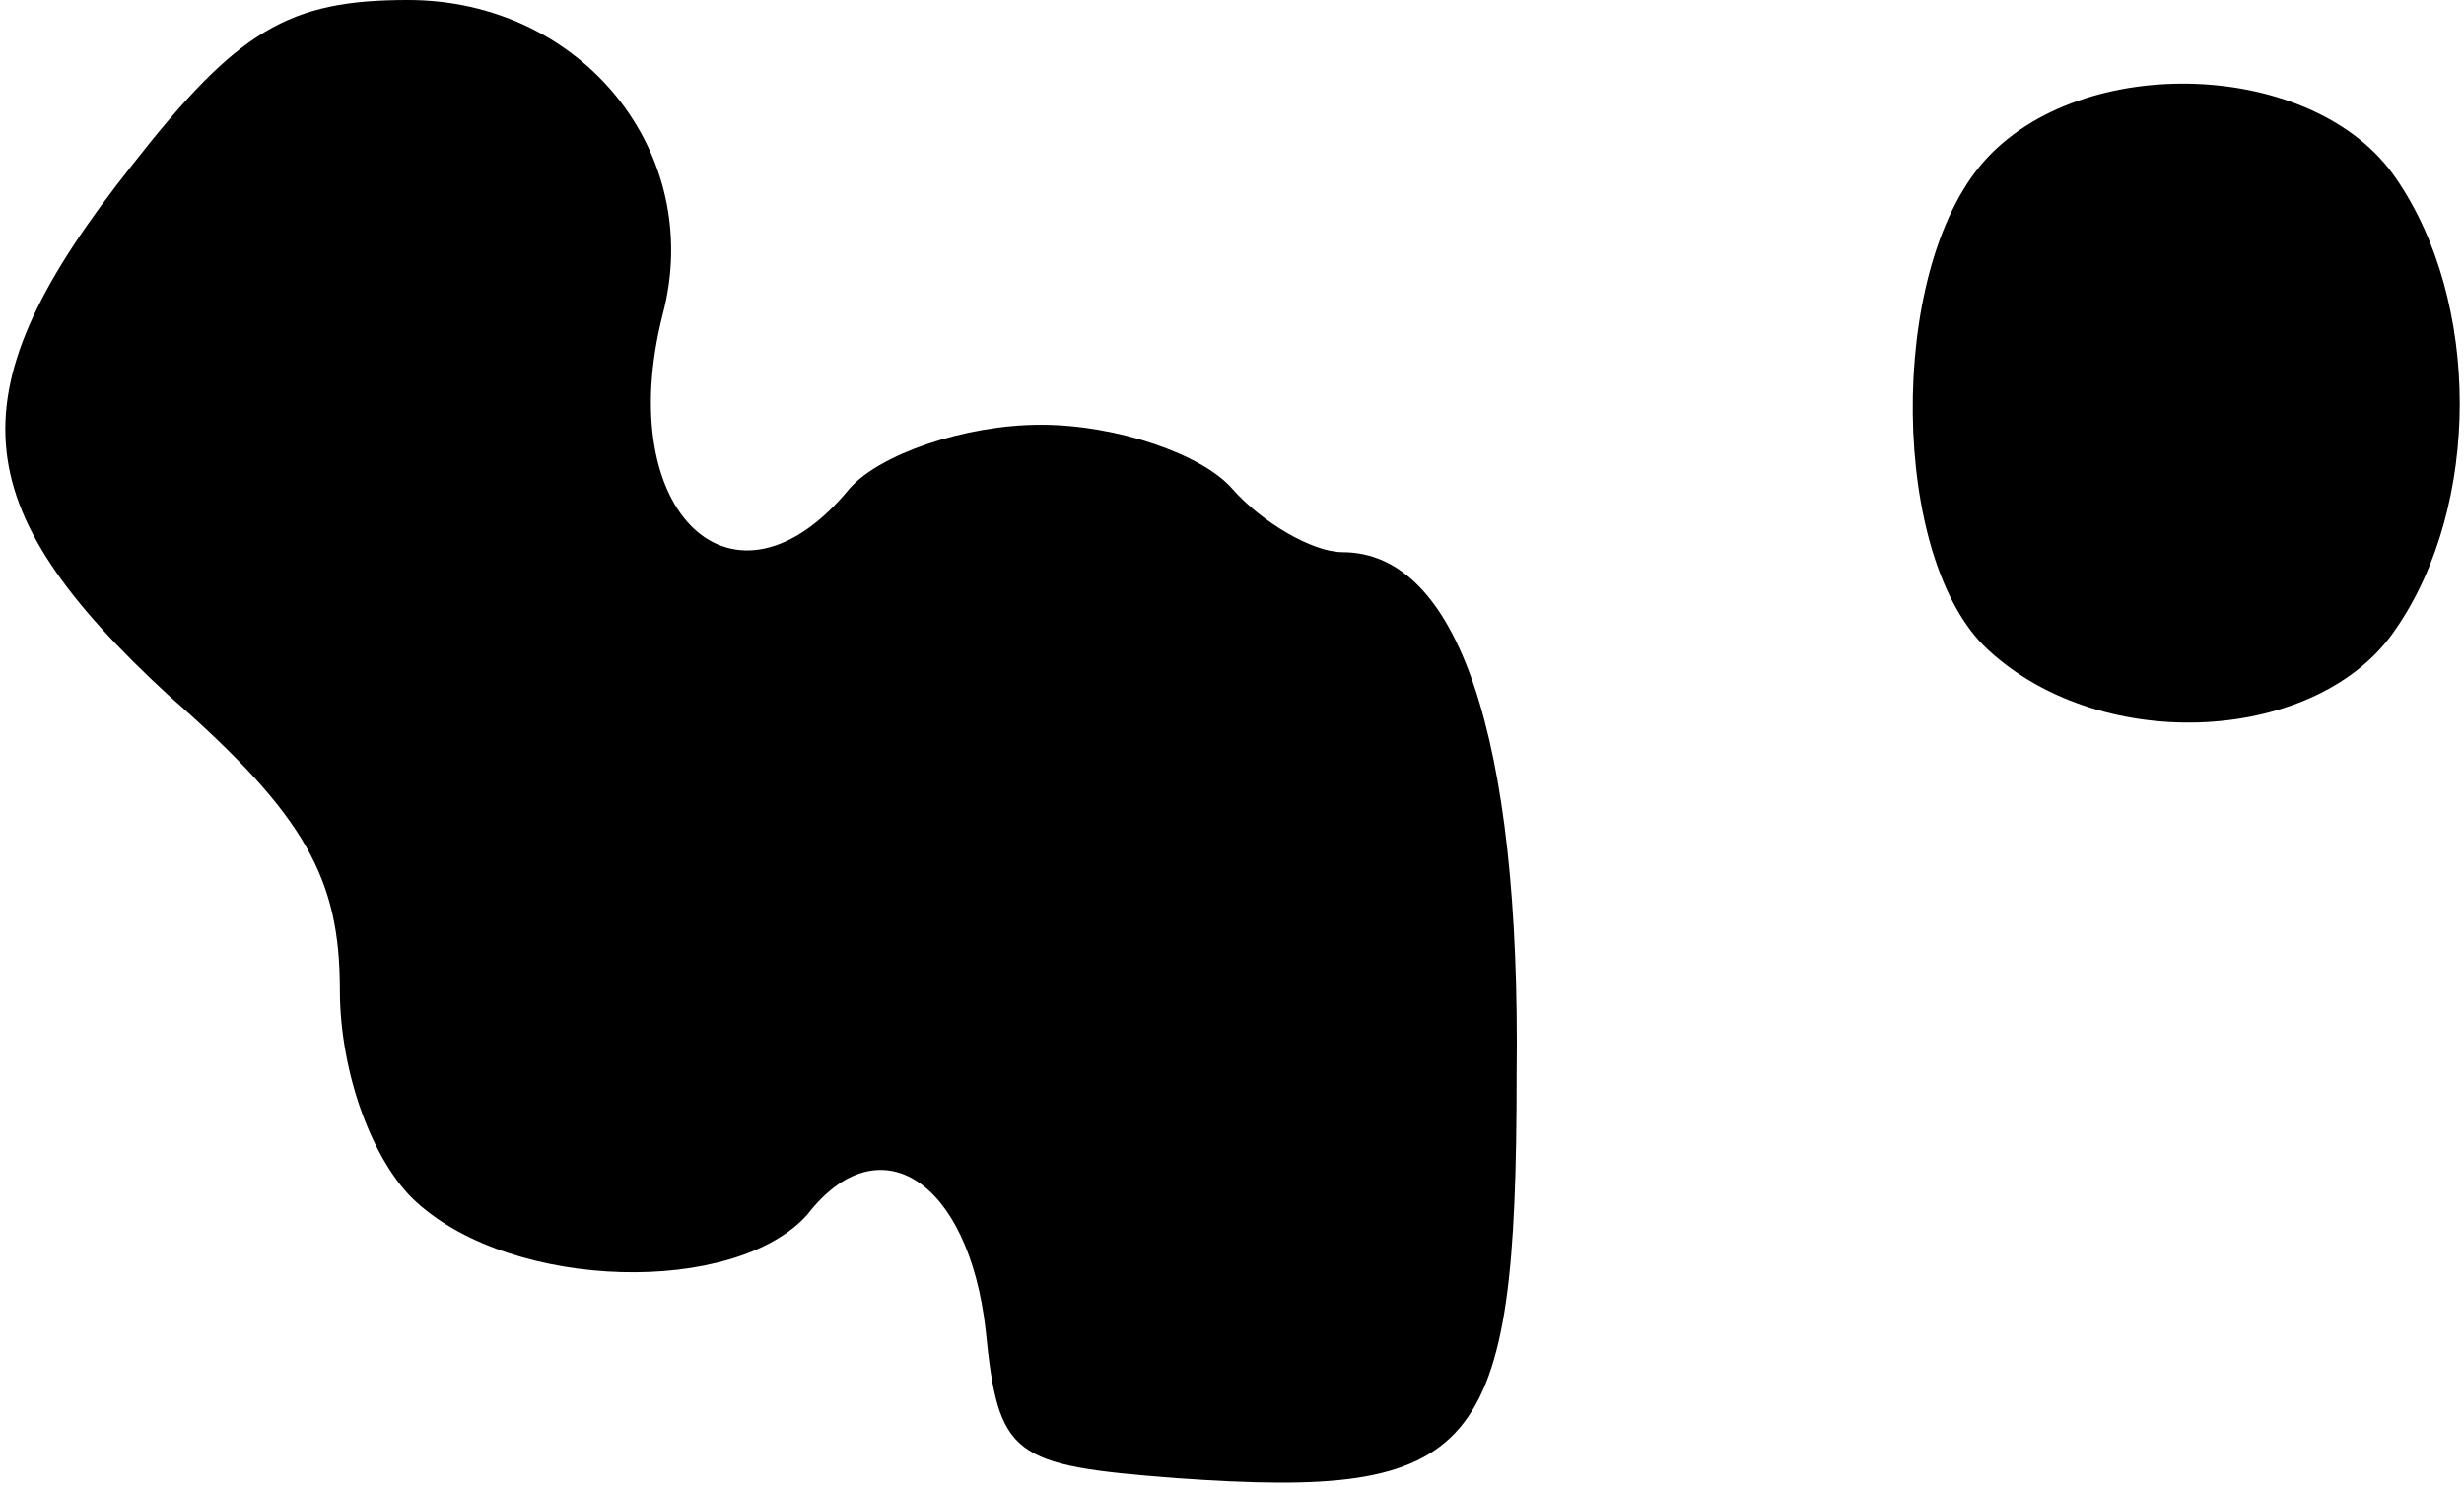 <?xml version="1.0" standalone="no"?>
<!DOCTYPE svg PUBLIC "-//W3C//DTD SVG 20010904//EN"
 "http://www.w3.org/TR/2001/REC-SVG-20010904/DTD/svg10.dtd">
<svg version="1.0" xmlns="http://www.w3.org/2000/svg"
 width="58pt" height="35pt" viewBox="0 0 58 35"
 preserveAspectRatio="xMidYMid meet">
<g transform="translate(0,35) scale(0.1,-0.1)"
fill="#000000" stroke="none">
<path fill="#000000" stroke="none" d="M31 311 c-42 -53 -40 -80 9 -125 32
-28 40 -43 40 -69 0 -20 8 -41 18 -50 23 -21 75 -22 92 -3 17 22 38 8 42 -27
3 -30 6 -32 45 -35 71 -5 80 5 80 95 1 80 -14 123 -41 123 -7 0 -19 7 -26 15
-7 8 -27 15 -45 15 -18 0 -38 -7 -45 -15 -27 -33 -56 -6 -44 41 10 38 -19 74
-60 74 -28 0 -40 -7 -65 -39z"/>
<path fill="#000000" stroke="none" d="M467 312 c-23 -26 -22 -94 1 -115 27
-25 78 -22 96 5 20 29 20 77 0 106 -19 28 -74 30 -97 4z"/>
</g>
</svg>
